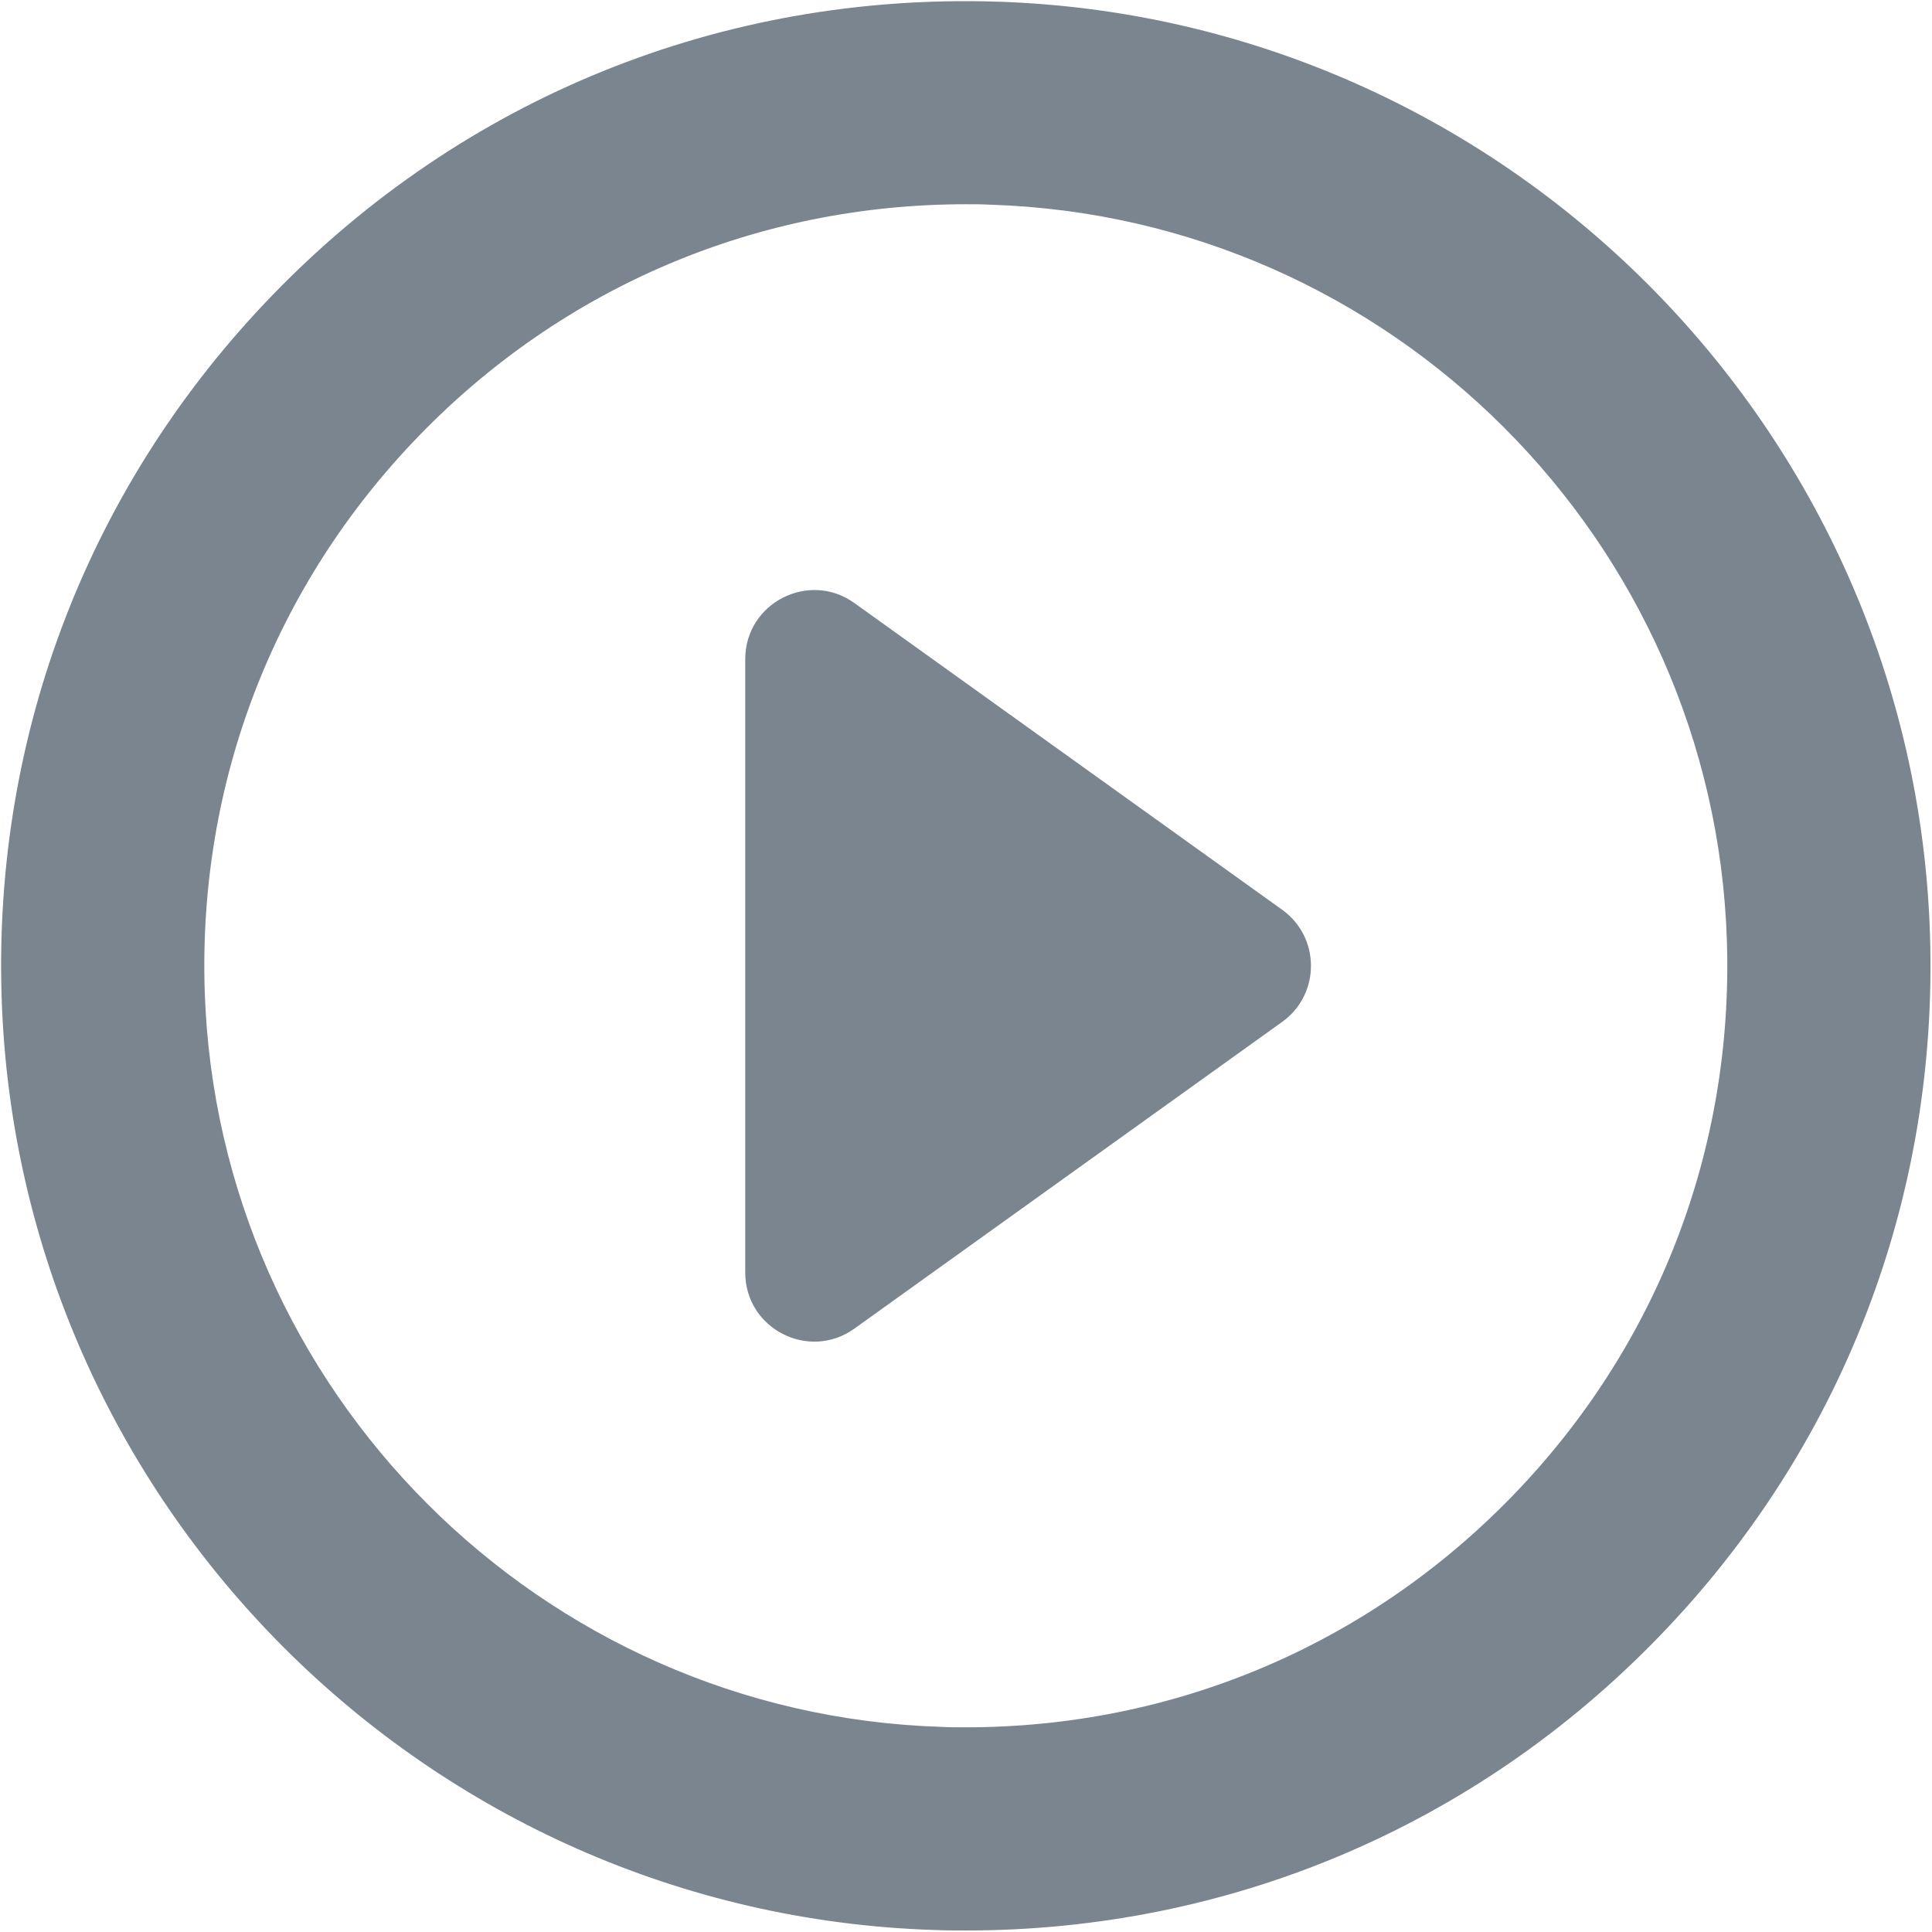 <?xml version="1.0" encoding="UTF-8" standalone="no"?>
<!-- Created with Inkscape (http://www.inkscape.org/) -->

<svg
   width="50"
   height="50"
   id="svg2994"
   version="1.1"
   inkscape:version="1.1 (c68e22c387, 2021-05-23)"
   sodipodi:docname="play-button.svg"
   xmlns:inkscape="http://www.inkscape.org/namespaces/inkscape"
   xmlns:sodipodi="http://sodipodi.sourceforge.net/DTD/sodipodi-0.dtd"
   xmlns="http://www.w3.org/2000/svg"
   xmlns:svg="http://www.w3.org/2000/svg"
   xmlns:rdf="http://www.w3.org/1999/02/22-rdf-syntax-ns#"
   xmlns:cc="http://creativecommons.org/ns#"
   xmlns:dc="http://purl.org/dc/elements/1.1/">
  <defs
     id="defs2996" />
  <sodipodi:namedview
     id="base"
     pagecolor="#ffffff"
     bordercolor="#666666"
     borderopacity="1.0"
     inkscape:pageopacity="0.0"
     inkscape:pageshadow="2"
     inkscape:zoom="17.683454"
     inkscape:cx="27.624694"
     inkscape:cy="34.354149"
     inkscape:document-units="px"
     inkscape:current-layer="layer1"
     showgrid="false"
     inkscape:window-width="1920"
     inkscape:window-height="1017"
     inkscape:window-x="1592"
     inkscape:window-y="-8"
     inkscape:window-maximized="1"
     inkscape:pagecheckerboard="0" />
  <g
     inkscape:label="Layer 1"
     inkscape:groupmode="layer"
     id="layer1"
     transform="translate(0,-1002.362)">
    <path
       style="fill:#7a8590;fill-opacity:1;stroke-width:0.351"
       d="m 49.948,1026.543 c -0.419,-13.117 -11.022,-23.719 -24.138,-24.138 -7.137,-0.227 -13.814,2.49 -18.749,7.585 -4.744,4.898 -7.237,11.355 -7.019,18.183 0.419,13.116 11.021,23.719 24.138,24.137 0.273,0.012 0.544,0.013 0.815,0.013 6.819,0 13.188,-2.698 17.934,-7.598 4.744,-4.897 7.237,-11.355 7.019,-18.182 z m -10.796,14.524 c -3.746,3.868 -8.774,5.998 -14.157,5.998 -0.215,0 -0.43,0 -0.647,-0.012 -10.352,-0.331 -18.72,-8.698 -19.05,-19.05 -0.172,-5.392 1.795,-10.491 5.54,-14.357 3.746,-3.868 8.774,-5.998 14.157,-5.998 0.215,0 0.43,0 0.647,0.012 10.352,0.331 18.72,8.698 19.05,19.05 0.172,5.392 -1.796,10.491 -5.54,14.357 z"
       id="path2" />
    <path
       style="fill:#7a8590;fill-opacity:1;stroke-width:0.351"
       d="m 33.183,1025.907 -11.071,-7.938 c -1.181,-0.847 -2.825,0 -2.825,1.45 v 15.877 c 0,1.453 1.644,2.297 2.825,1.45 l 11.071,-7.938 c 0.993,-0.712 0.993,-2.188 3.51e-4,-2.901 z"
       id="path4" />
  </g>
</svg>
